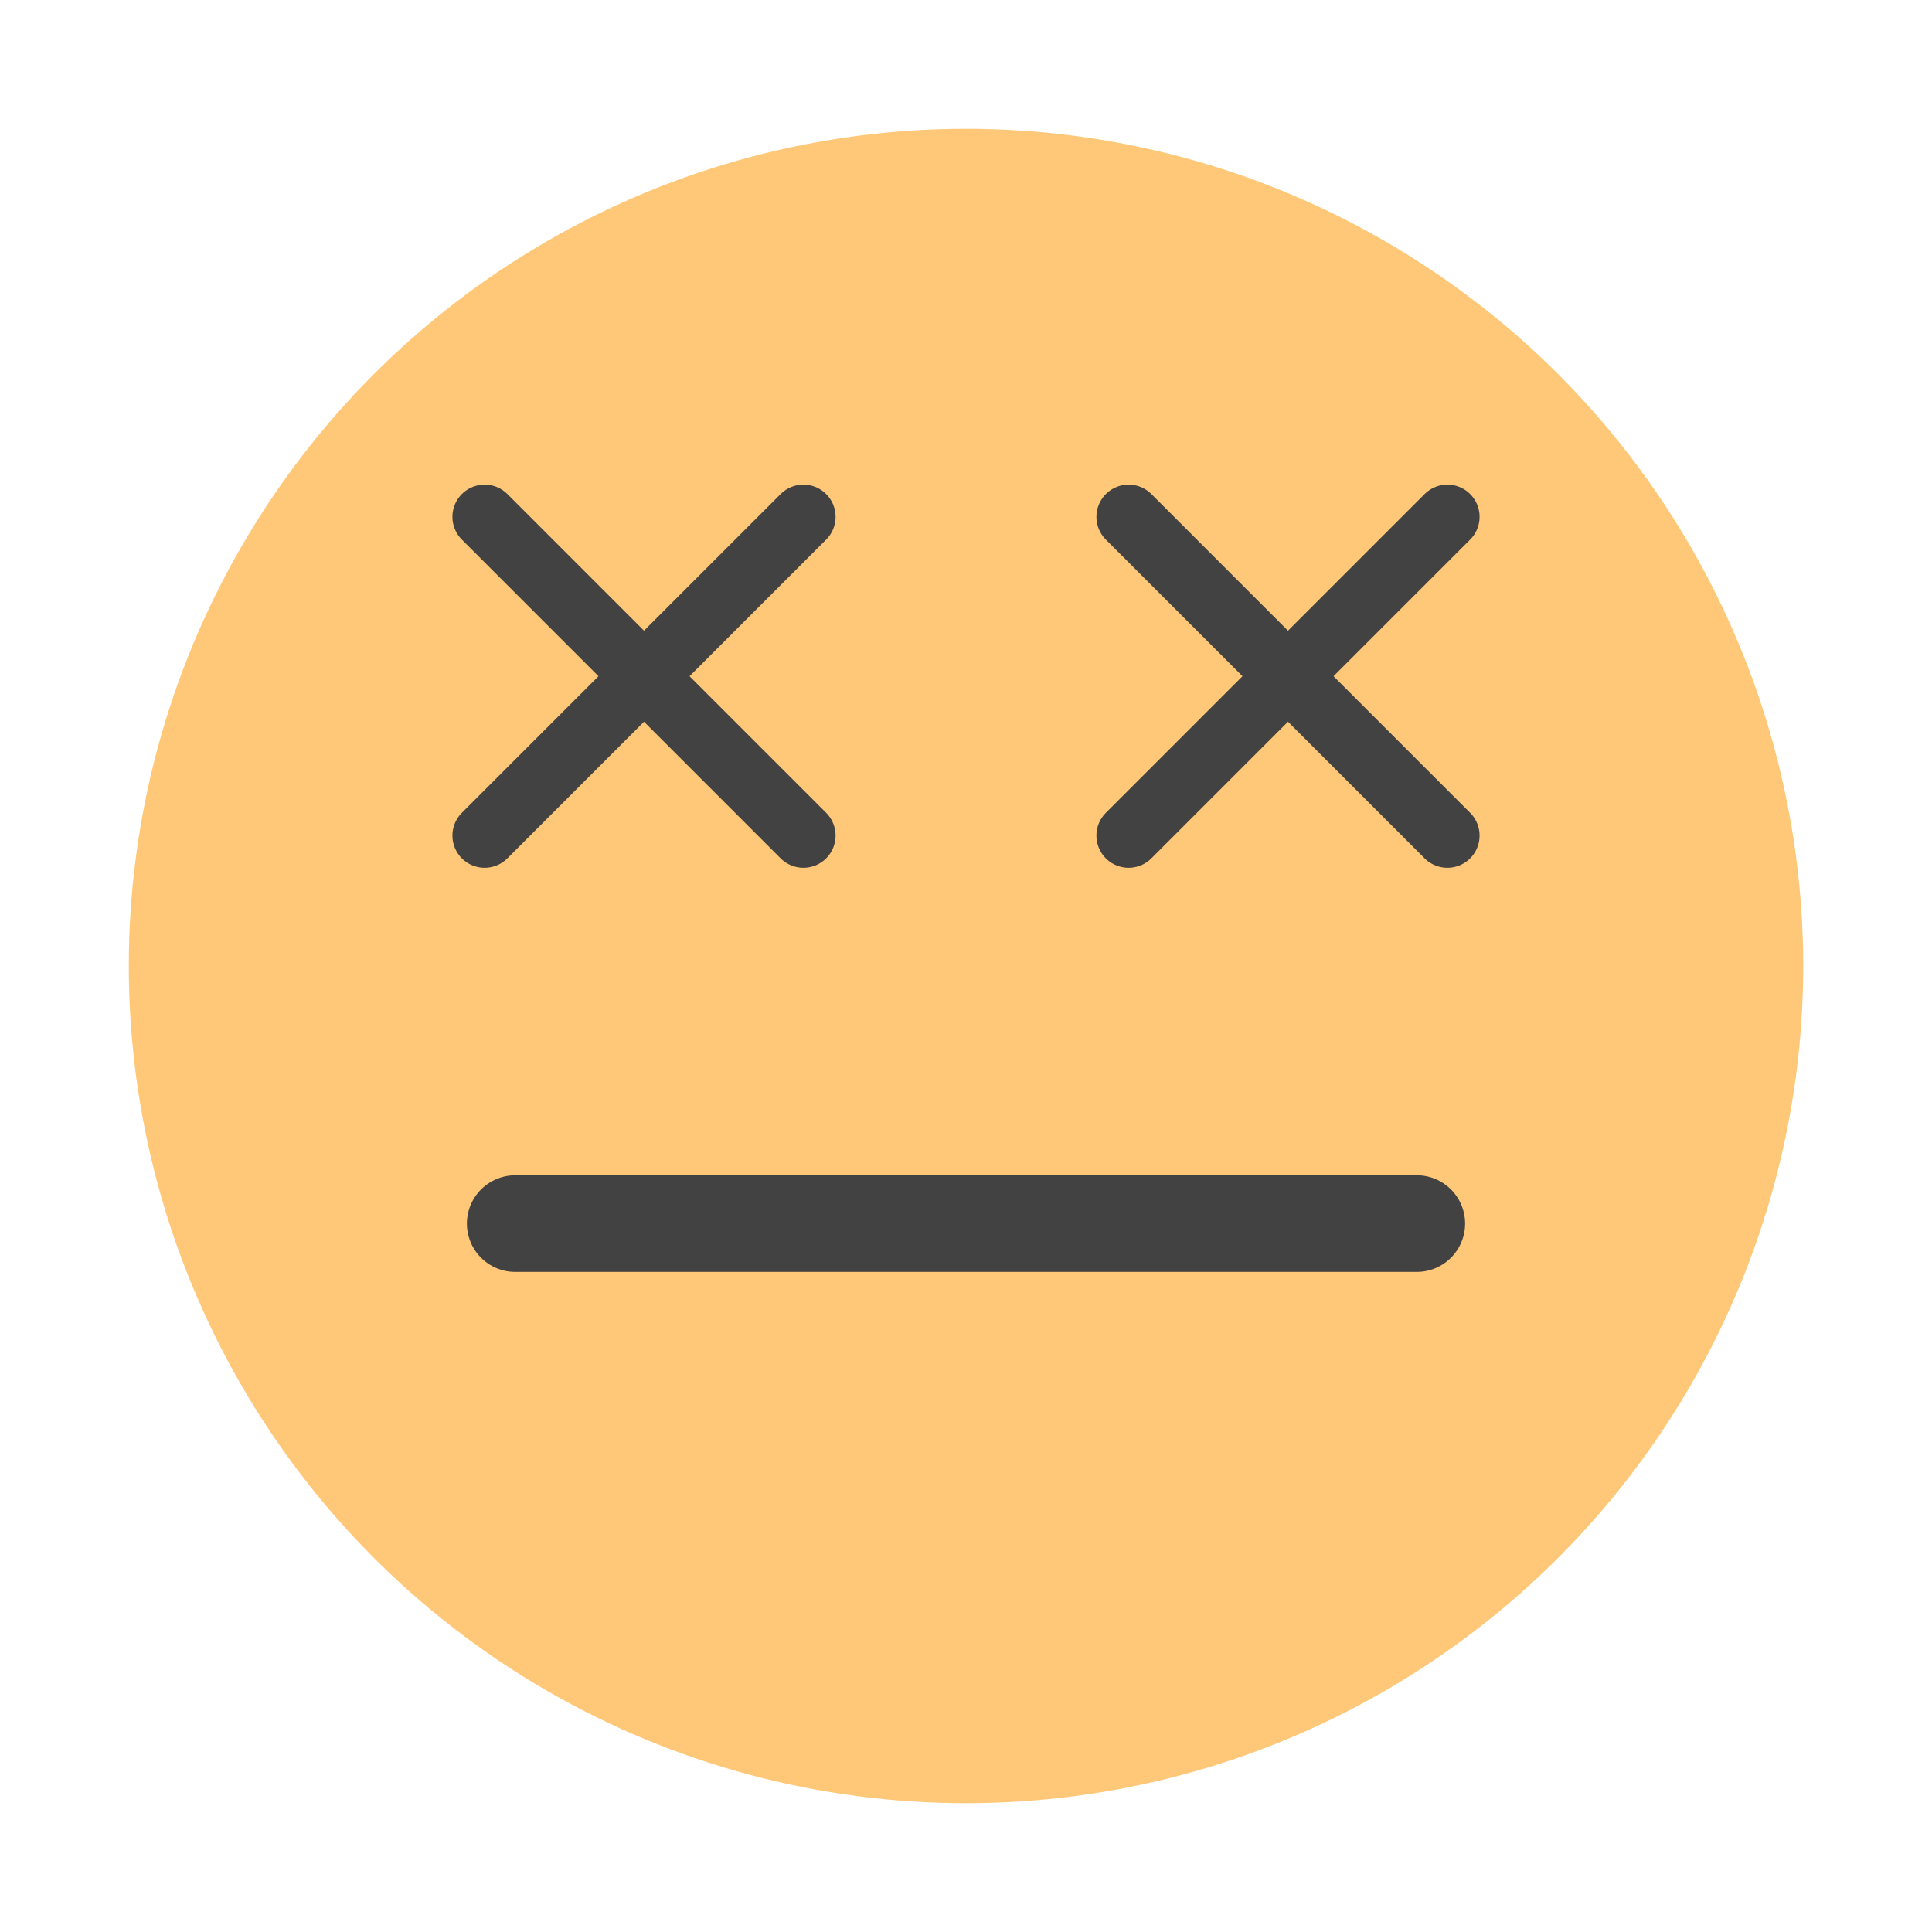 <svg width="300" height="300" xmlns="http://www.w3.org/2000/svg" xmlns:svg="http://www.w3.org/2000/svg">
 <!-- Created with SVG-edit - https://github.com/SVG-Edit/svgedit-->
 <g class="layer">
  <title>Layer 1</title>
  <ellipse ry="130" rx="130" id="svg_2" cy="150" cx="150" stroke-linecap="round" stroke-linejoin="null" stroke-dasharray="null" stroke-width="0" stroke="#ffffff" fill="#ffc878"/>
  <line id="svg_4" y2="190" x2="220" y1="190" x1="80" stroke-linecap="round" stroke-linejoin="null" stroke-dasharray="null" stroke-width="15" stroke="#424242" fill="none"/>
  <line fill="none" stroke="#424242" stroke-width="10" stroke-dasharray="null" stroke-linejoin="null" stroke-linecap="round" x1="65" y1="105" x2="135" y2="105" id="svg_1" transform="rotate(45 100,105) "/>
  <line id="svg_3" y2="140" x2="100" y1="70" x1="100" stroke-linecap="round" stroke-linejoin="null" stroke-dasharray="null" stroke-width="10" stroke="#424242" fill="none" transform="rotate(45 100,105) "/>
  <line id="svg_5" fill="none" stroke="#424242" stroke-width="10" stroke-dasharray="null" stroke-linejoin="null" stroke-linecap="round" x1="165" y1="105" x2="235" y2="105" transform="rotate(45 200,105) "/>
  <line id="svg_6" y2="140" x2="200" y1="70" x1="200" stroke-linecap="round" stroke-linejoin="null" stroke-dasharray="null" stroke-width="10" stroke="#424242" fill="none" transform="rotate(45 200,105) "/>
 </g>
</svg>